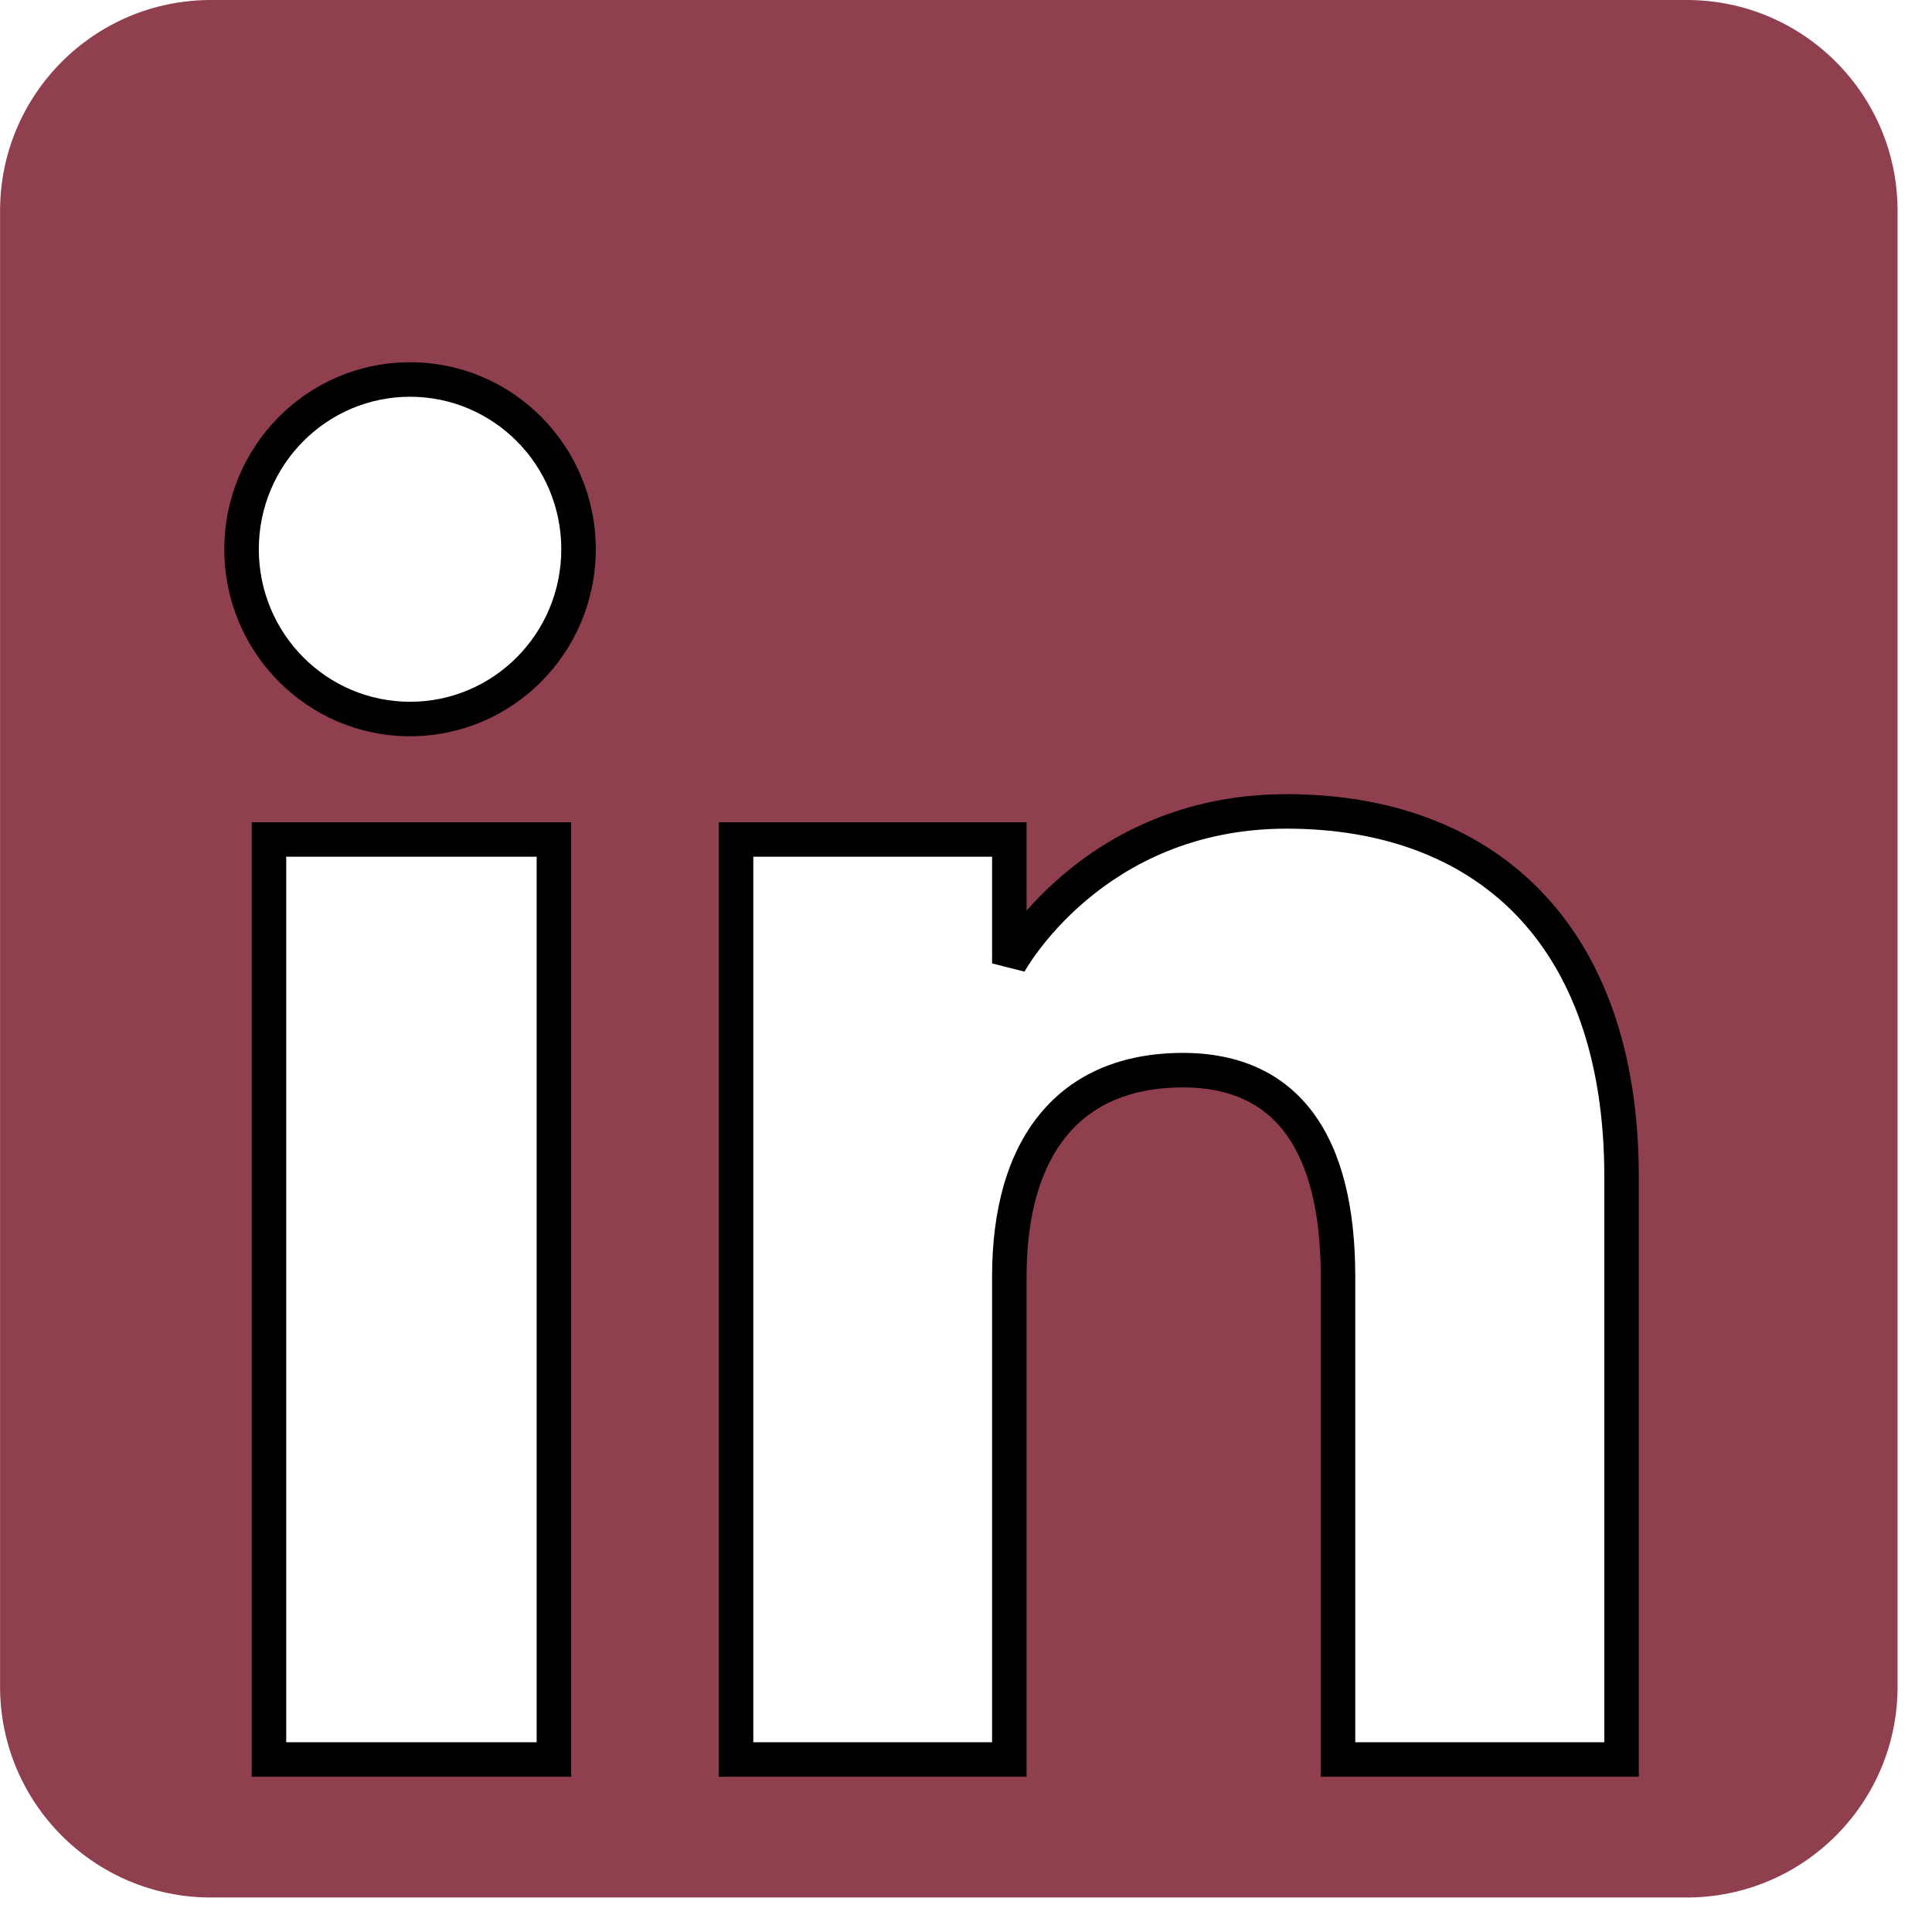 <svg width="56" height="56" viewBox="0 0 56 56" fill="none" xmlns="http://www.w3.org/2000/svg">
<path d="M6.113 55H48.891C52.266 55 55.002 52.264 55.002 48.889V6.111C55.002 2.736 52.266 0 48.891 0H6.113C2.738 0 0.002 2.736 0.002 6.111V48.889C0.002 52.264 2.738 55 6.113 55Z" fill="#8F3F4E"/>
<g filter="url(#filter0_d)">
<path fill-rule="evenodd" clip-rule="evenodd" d="M11.886 16.841C9.188 16.841 7.002 14.638 7.002 11.921C7.002 9.203 9.188 7 11.886 7C14.584 7 16.769 9.203 16.769 11.921C16.769 14.638 14.584 16.841 11.886 16.841ZM47.002 47H38.783V33.002C38.783 29.164 37.325 27.019 34.287 27.019C30.982 27.019 29.256 29.251 29.256 33.002V47H21.335V20.333H29.256V23.925C29.256 23.925 31.637 19.519 37.296 19.519C42.953 19.519 47.002 22.973 47.002 30.116V47ZM16.055 47H7.796V20.333H16.055V47Z" fill="white"/>
<path d="M38.783 47H38.283V47.5H38.783V47ZM47.002 47V47.5H47.502V47H47.002ZM29.256 47V47.5H29.756V47H29.256ZM21.335 47H20.835V47.5H21.335V47ZM21.335 20.333V19.833H20.835V20.333H21.335ZM29.256 20.333H29.756V19.833H29.256V20.333ZM29.256 23.925H28.756L29.696 24.163L29.256 23.925ZM7.796 47H7.296V47.5H7.796V47ZM16.055 47V47.5H16.555V47H16.055ZM7.796 20.333V19.833H7.296V20.333H7.796ZM16.055 20.333H16.555V19.833H16.055V20.333ZM6.502 11.921C6.502 14.911 8.908 17.341 11.886 17.341V16.341C9.468 16.341 7.502 14.366 7.502 11.921H6.502ZM11.886 6.5C8.908 6.5 6.502 8.931 6.502 11.921H7.502C7.502 9.476 9.468 7.5 11.886 7.5V6.5ZM17.269 11.921C17.269 8.931 14.864 6.5 11.886 6.5V7.5C14.304 7.5 16.269 9.476 16.269 11.921H17.269ZM11.886 17.341C14.864 17.341 17.269 14.911 17.269 11.921H16.269C16.269 14.366 14.304 16.341 11.886 16.341V17.341ZM38.783 47.5H47.002V46.5H38.783V47.5ZM38.283 33.002V47H39.283V33.002H38.283ZM34.287 27.519C35.674 27.519 36.636 28 37.271 28.866C37.926 29.76 38.283 31.133 38.283 33.002H39.283C39.283 31.033 38.911 29.414 38.078 28.276C37.224 27.11 35.938 26.519 34.287 26.519V27.519ZM29.756 33.002C29.756 31.194 30.173 29.828 30.918 28.921C31.651 28.03 32.756 27.519 34.287 27.519V26.519C32.514 26.519 31.102 27.123 30.146 28.286C29.202 29.433 28.756 31.058 28.756 33.002H29.756ZM29.756 47V33.002H28.756V47H29.756ZM21.335 47.5H29.256V46.5H21.335V47.5ZM20.835 20.333V47H21.835V20.333H20.835ZM29.256 19.833H21.335V20.833H29.256V19.833ZM29.756 23.925V20.333H28.756V23.925H29.756ZM37.296 19.019C34.325 19.019 32.205 20.179 30.831 21.34C30.146 21.919 29.647 22.499 29.317 22.936C29.152 23.154 29.029 23.338 28.947 23.469C28.905 23.534 28.874 23.587 28.852 23.624C28.841 23.642 28.833 23.657 28.827 23.668C28.824 23.673 28.821 23.678 28.82 23.681C28.819 23.683 28.818 23.684 28.817 23.685C28.817 23.686 28.817 23.686 28.817 23.687C28.816 23.687 28.816 23.687 28.816 23.687C28.816 23.687 28.816 23.688 29.256 23.925C29.696 24.163 29.696 24.163 29.695 24.163C29.695 24.163 29.695 24.164 29.695 24.164C29.695 24.164 29.695 24.164 29.695 24.164C29.695 24.164 29.695 24.164 29.696 24.163C29.696 24.162 29.697 24.16 29.699 24.157C29.702 24.151 29.708 24.141 29.716 24.128C29.732 24.1 29.757 24.058 29.792 24.003C29.861 23.893 29.969 23.732 30.116 23.538C30.409 23.148 30.859 22.626 31.477 22.104C32.709 21.062 34.608 20.019 37.296 20.019V19.019ZM47.502 30.116C47.502 26.451 46.461 23.662 44.627 21.789C42.793 19.915 40.226 19.019 37.296 19.019V20.019C40.023 20.019 42.308 20.849 43.913 22.488C45.518 24.128 46.502 26.638 46.502 30.116H47.502ZM47.502 47V30.116H46.502V47H47.502ZM7.796 47.5H16.055V46.5H7.796V47.5ZM7.296 20.333V47H8.296V20.333H7.296ZM16.055 19.833H7.796V20.833H16.055V19.833ZM16.555 47V20.333H15.555V47H16.555Z" fill="black"/>
</g>
<defs>
<filter id="filter0_d" x="2.502" y="6.5" width="49" height="49" filterUnits="userSpaceOnUse" color-interpolation-filters="sRGB">
<feFlood flood-opacity="0" result="BackgroundImageFix"/>
<feColorMatrix in="SourceAlpha" type="matrix" values="0 0 0 0 0 0 0 0 0 0 0 0 0 0 0 0 0 0 127 0"/>
<feOffset dy="4"/>
<feGaussianBlur stdDeviation="2"/>
<feColorMatrix type="matrix" values="0 0 0 0 0 0 0 0 0 0 0 0 0 0 0 0 0 0 0.25 0"/>
<feBlend mode="normal" in2="BackgroundImageFix" result="effect1_dropShadow"/>
<feBlend mode="normal" in="SourceGraphic" in2="effect1_dropShadow" result="shape"/>
</filter>
</defs>
</svg>
